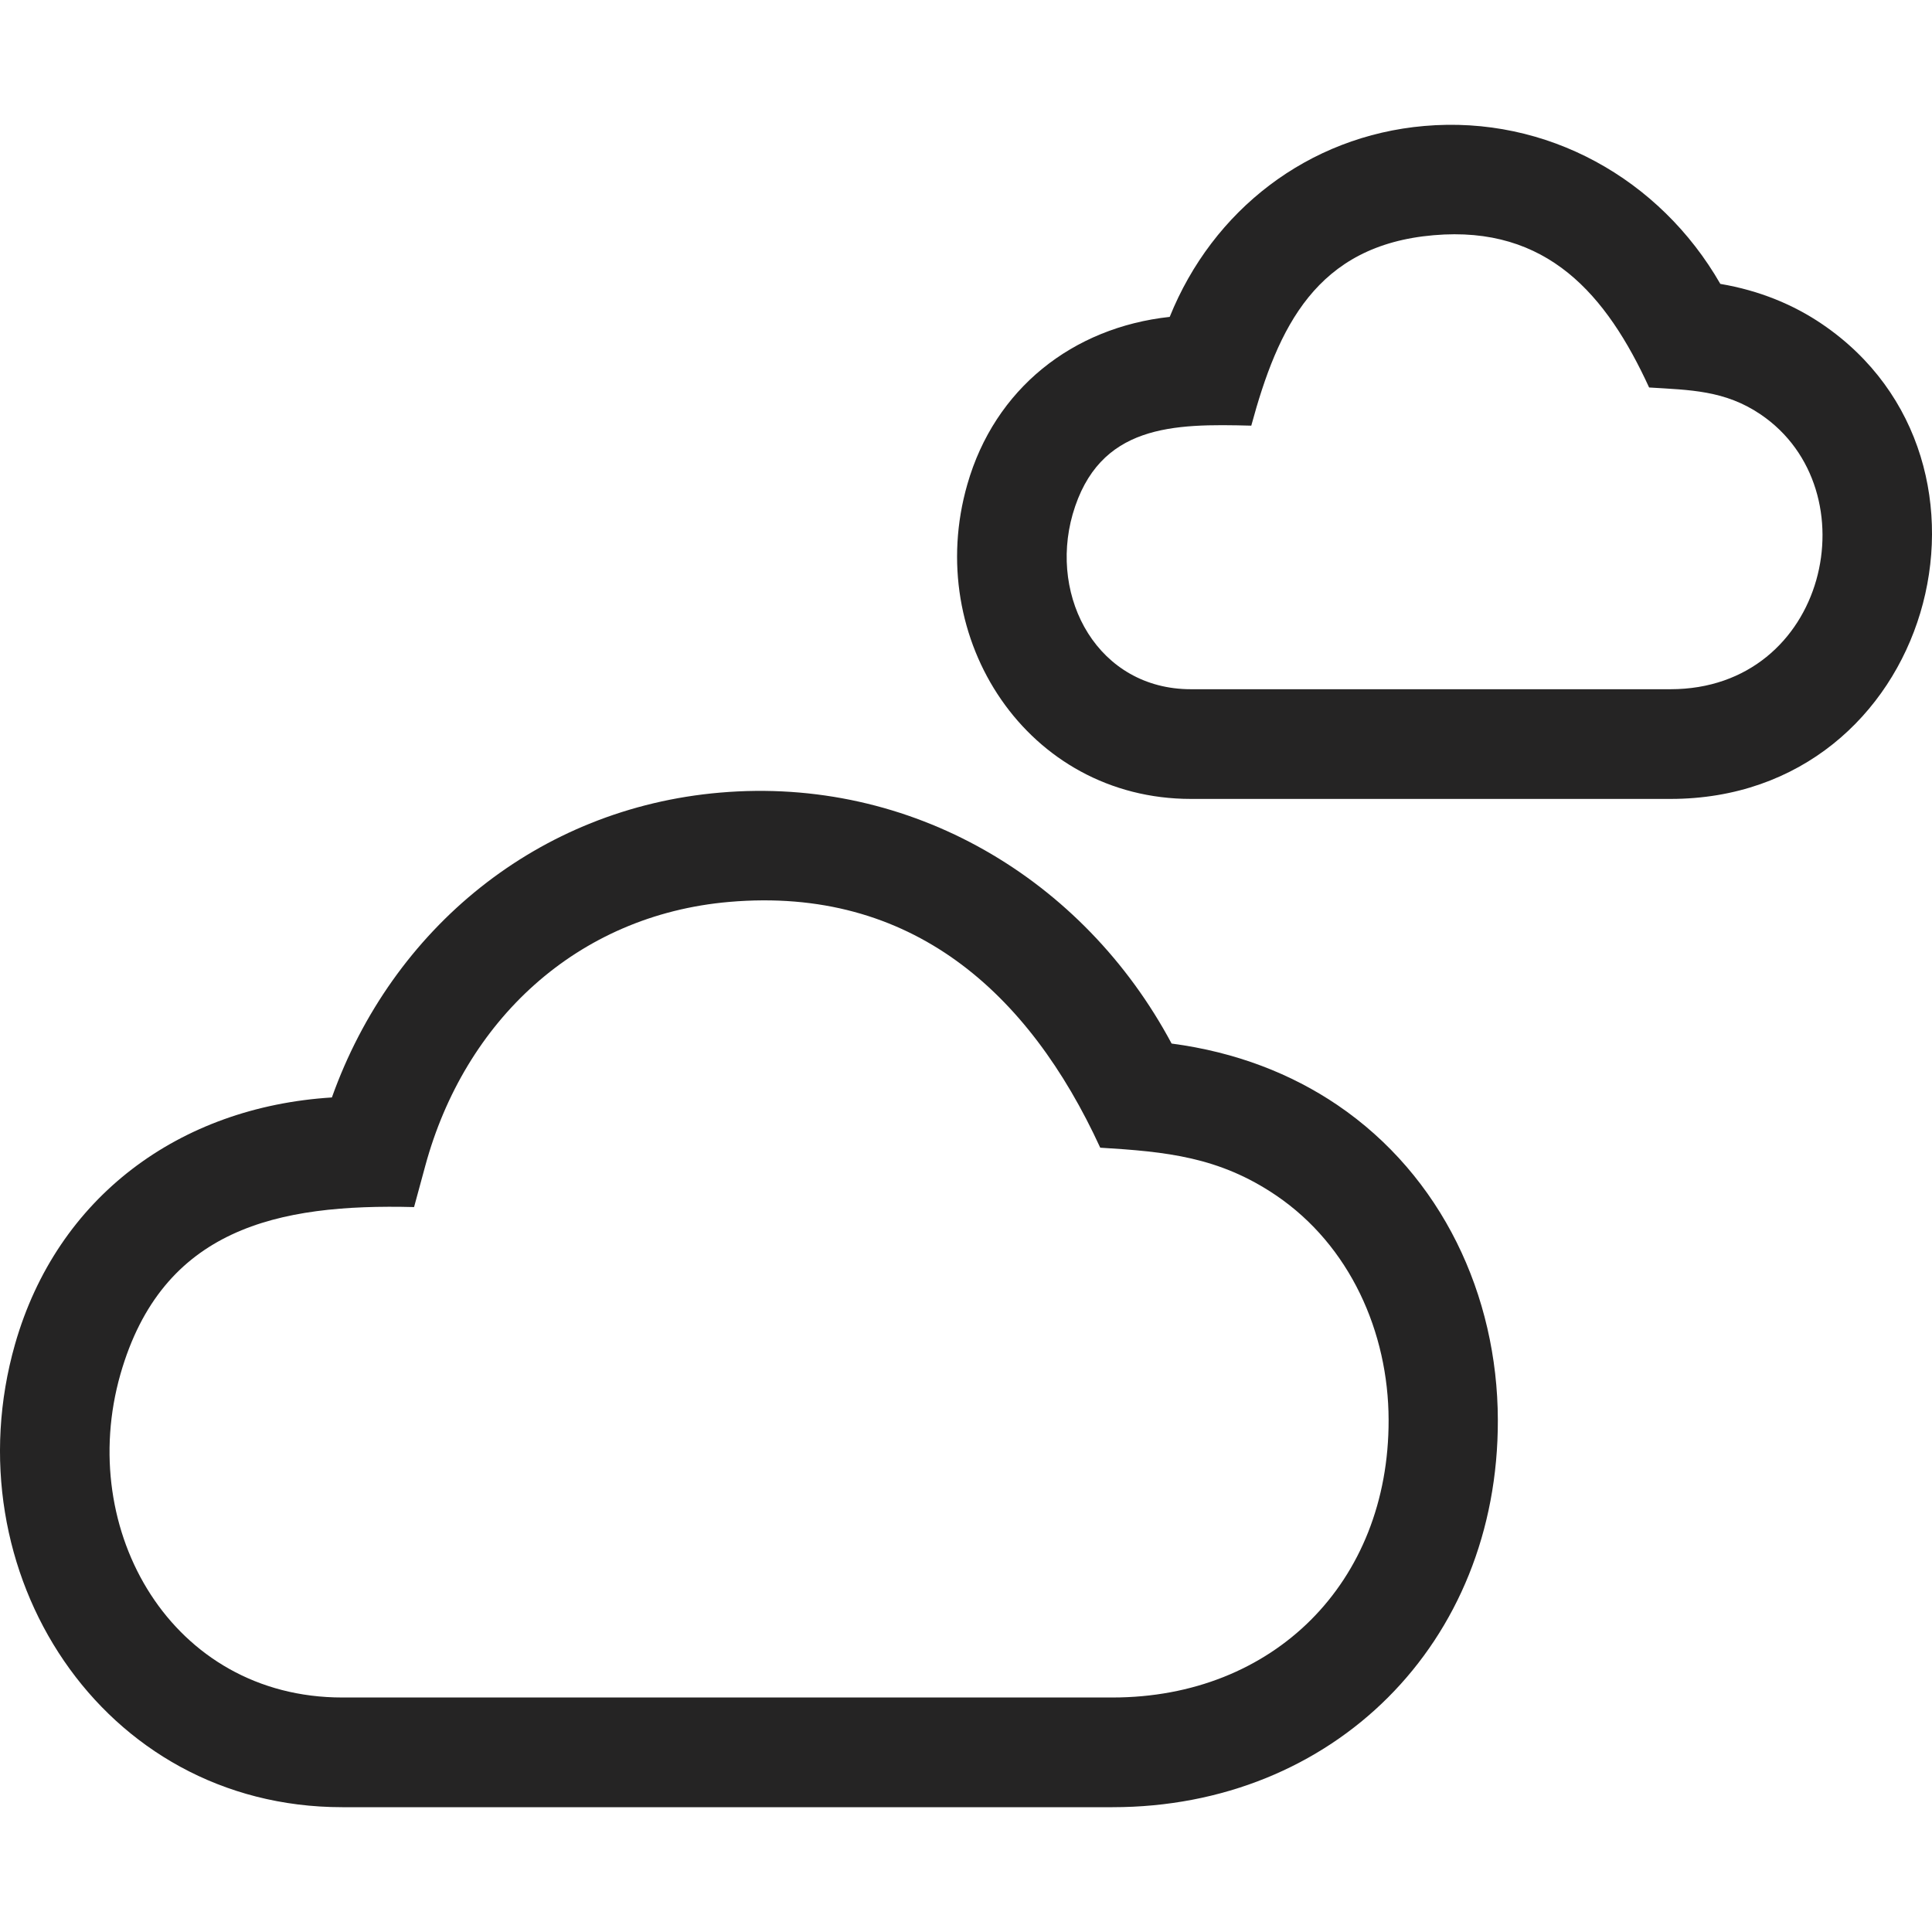 <?xml version="1.0" encoding="UTF-8" standalone="no"?>
<svg
   xmlns:dc="http://purl.org/dc/elements/1.1/"
   xmlns:cc="http://creativecommons.org/ns#"
   xmlns:rdf="http://www.w3.org/1999/02/22-rdf-syntax-ns#"
   xmlns:svg="http://www.w3.org/2000/svg"
   xmlns="http://www.w3.org/2000/svg"
   id="svg6"
   xml:space="preserve"
   enable-background="new 0 0 50 50"
   viewBox="0 0 50 50"
   y="0px"
   x="0px"
   version="1.1"
   fill="#000000"
   width="100px"
   height="100px"><defs
     id="defs10" /><g
     style="fill:#252424;fill-opacity:1"
     id="g4"><path
       style="fill:#252424;fill-opacity:1"
       id="path2"
       d="M28.792,43.931H8.857c-4.411,0-6.895-4.32-5.74-8.368   c1.081-3.776,4.066-4.415,7.599-4.324l0.291-1.071c1.014-3.734,3.909-6.486,7.869-6.827c4.709-0.406,7.75,2.341,9.598,6.361   c1.703,0.104,3.073,0.234,4.551,1.235c1.912,1.297,2.907,3.539,2.912,5.809C35.947,40.969,32.947,43.931,28.792,43.931    M43.23,17.837h-12.41c-2.395,0-3.679-2.35-3.06-4.527c0.675-2.337,2.617-2.347,4.623-2.294c0.692-2.55,1.682-4.668,4.72-4.929   c2.945-0.256,4.476,1.547,5.576,3.941c1.055,0.066,1.959,0.069,2.886,0.697C48.451,12.681,47.296,17.837,43.23,17.837z    M30.821,20.676h12.41c6.774,0,9.161-8.738,3.921-12.291c-0.74-0.502-1.618-0.866-2.63-1.038c-1.563-2.721-4.494-4.364-7.661-4.087   c-3.003,0.261-5.475,2.176-6.589,4.941c-2.514,0.273-4.529,1.859-5.237,4.333C23.884,16.533,26.592,20.676,30.821,20.676z    M8.857,46.77h19.935c5.709,0,9.987-4.24,9.972-10.025c-0.008-3.221-1.449-6.312-4.154-8.148c-1.187-0.804-2.617-1.369-4.289-1.59   c-2.278-4.261-6.734-6.923-11.689-6.494c-4.702,0.404-8.48,3.51-10.043,7.889c-3.947,0.246-7.111,2.574-8.2,6.385   C-1.287,40.664,2.62,46.77,8.857,46.77z"
       clip-rule="evenodd"
       fill-rule="evenodd" /></g></svg>